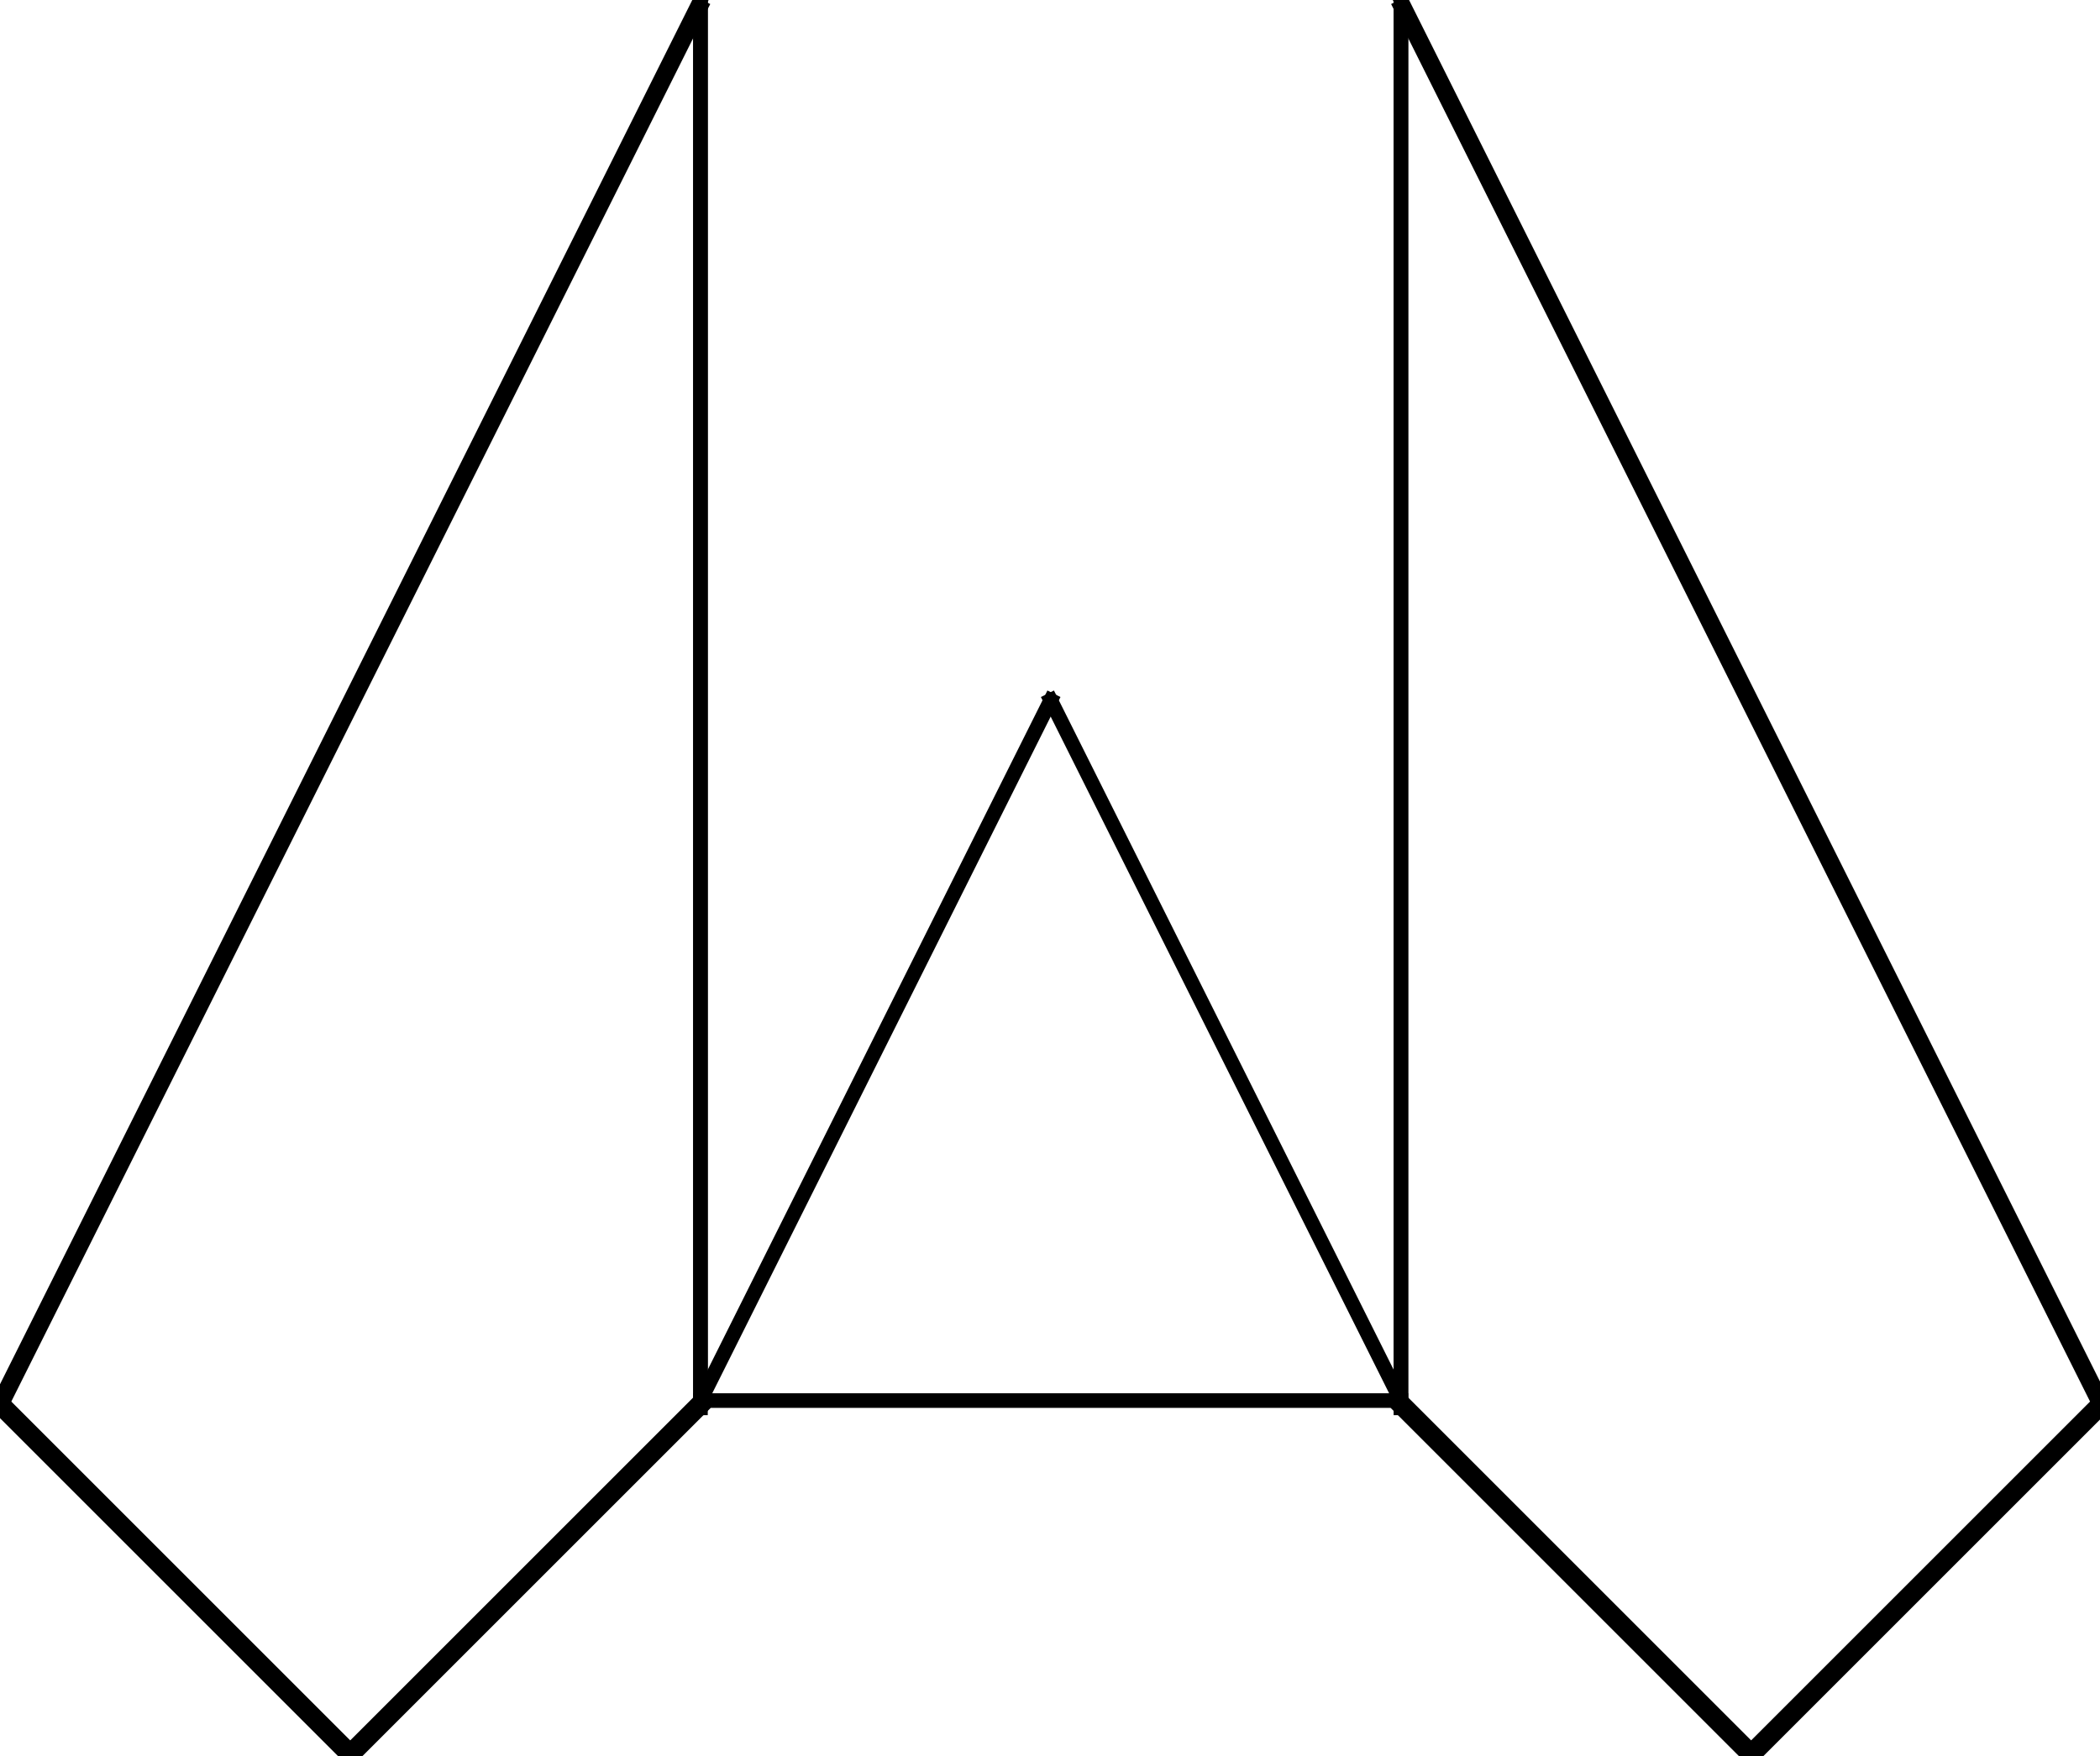 <svg version="1.1" viewBox="0.0 0.0 575.625 481.465" fill="none" stroke="none" stroke-linecap="square" stroke-miterlimit="10" xmlns:xlink="http://www.w3.org/1999/xlink" xmlns="http://www.w3.org/2000/svg"><clipPath id="p.0"><path d="m0 0l575.625 0l0 481.465l-575.625 0l0 -481.465z" clip-rule="nonzero"/></clipPath><g clip-path="url(#p.0)"><path fill="#000000" fill-opacity="0.0" d="m0 0l575.625 0l0 481.465l-575.625 0z" fill-rule="evenodd"/><path fill="#000000" fill-opacity="0.0" d="m192.0 384.0l192.0 0" fill-rule="evenodd"/><path stroke="#000000" stroke-width="4.0" stroke-linejoin="round" stroke-linecap="butt" d="m192.0 384.0l192.0 0" fill-rule="evenodd"/><path fill="#000000" fill-opacity="0.0" d="m192.0 384.0l96.0 -192.0" fill-rule="evenodd"/><path stroke="#000000" stroke-width="4.0" stroke-linejoin="round" stroke-linecap="butt" d="m192.0 384.0l96.0 -192.0" fill-rule="evenodd"/><path fill="#000000" fill-opacity="0.0" d="m384.0 384.0l-96.0 -192.0" fill-rule="evenodd"/><path stroke="#000000" stroke-width="4.0" stroke-linejoin="round" stroke-linecap="butt" d="m384.0 384.0l-96.0 -192.0" fill-rule="evenodd"/><g filter="url(#shadowFilter-p.1)"><use xlink:href="#p.1" transform="matrix(1.0 0.0 0.0 1.0 0.0 2.0)"/></g><defs><filter id="shadowFilter-p.1" filterUnits="userSpaceOnUse"><feGaussianBlur in="SourceAlpha" stdDeviation="2.0" result="blur"/><feComponentTransfer in="blur" color-interpolation-filters="sRGB"><feFuncR type="linear" slope="0" intercept="0.0"/><feFuncG type="linear" slope="0" intercept="0.0"/><feFuncB type="linear" slope="0" intercept="0.0"/><feFuncA type="linear" slope="0.5" intercept="0"/></feComponentTransfer></filter></defs><g id="p.1"><path fill="#000000" fill-opacity="0.0" d="m192.0 384.0l-96.0 96.0" fill-rule="evenodd"/><path stroke="#000000" stroke-width="4.0" stroke-linejoin="round" stroke-linecap="butt" d="m192.0 384.0l-96.0 96.0" fill-rule="evenodd"/></g><g filter="url(#shadowFilter-p.2)"><use xlink:href="#p.2" transform="matrix(1.0 0.0 0.0 1.0 0.0 2.0)"/></g><defs><filter id="shadowFilter-p.2" filterUnits="userSpaceOnUse"><feGaussianBlur in="SourceAlpha" stdDeviation="2.0" result="blur"/><feComponentTransfer in="blur" color-interpolation-filters="sRGB"><feFuncR type="linear" slope="0" intercept="0.0"/><feFuncG type="linear" slope="0" intercept="0.0"/><feFuncB type="linear" slope="0" intercept="0.0"/><feFuncA type="linear" slope="0.5" intercept="0"/></feComponentTransfer></filter></defs><g id="p.2"><path fill="#000000" fill-opacity="0.0" d="m96.0 480.0l-96.0 -96.0" fill-rule="evenodd"/><path stroke="#000000" stroke-width="4.0" stroke-linejoin="round" stroke-linecap="butt" d="m96.0 480.0l-96.0 -96.0" fill-rule="evenodd"/></g><g filter="url(#shadowFilter-p.3)"><use xlink:href="#p.3" transform="matrix(1.0 0.0 0.0 1.0 0.0 2.0)"/></g><defs><filter id="shadowFilter-p.3" filterUnits="userSpaceOnUse"><feGaussianBlur in="SourceAlpha" stdDeviation="2.0" result="blur"/><feComponentTransfer in="blur" color-interpolation-filters="sRGB"><feFuncR type="linear" slope="0" intercept="0.0"/><feFuncG type="linear" slope="0" intercept="0.0"/><feFuncB type="linear" slope="0" intercept="0.0"/><feFuncA type="linear" slope="0.5" intercept="0"/></feComponentTransfer></filter></defs><g id="p.3"><path fill="#000000" fill-opacity="0.0" d="m0 384.0l192.0 -384.0" fill-rule="evenodd"/><path stroke="#000000" stroke-width="4.0" stroke-linejoin="round" stroke-linecap="butt" d="m0 384.0l192.0 -384.0" fill-rule="evenodd"/></g><g filter="url(#shadowFilter-p.4)"><use xlink:href="#p.4" transform="matrix(1.0 0.0 0.0 1.0 0.0 2.0)"/></g><defs><filter id="shadowFilter-p.4" filterUnits="userSpaceOnUse"><feGaussianBlur in="SourceAlpha" stdDeviation="2.0" result="blur"/><feComponentTransfer in="blur" color-interpolation-filters="sRGB"><feFuncR type="linear" slope="0" intercept="0.0"/><feFuncG type="linear" slope="0" intercept="0.0"/><feFuncB type="linear" slope="0" intercept="0.0"/><feFuncA type="linear" slope="0.5" intercept="0"/></feComponentTransfer></filter></defs><g id="p.4"><path fill="#000000" fill-opacity="0.0" d="m192.0 0l0 384.0" fill-rule="evenodd"/><path stroke="#000000" stroke-width="4.0" stroke-linejoin="round" stroke-linecap="butt" d="m192.0 0l0 384.0" fill-rule="evenodd"/></g><g filter="url(#shadowFilter-p.5)"><use xlink:href="#p.5" transform="matrix(1.0 0.0 0.0 1.0 0.0 2.0)"/></g><defs><filter id="shadowFilter-p.5" filterUnits="userSpaceOnUse"><feGaussianBlur in="SourceAlpha" stdDeviation="2.0" result="blur"/><feComponentTransfer in="blur" color-interpolation-filters="sRGB"><feFuncR type="linear" slope="0" intercept="0.0"/><feFuncG type="linear" slope="0" intercept="0.0"/><feFuncB type="linear" slope="0" intercept="0.0"/><feFuncA type="linear" slope="0.5" intercept="0"/></feComponentTransfer></filter></defs><g id="p.5"><path fill="#000000" fill-opacity="0.0" d="m384.0 384.0l96.0 96.0" fill-rule="evenodd"/><path stroke="#000000" stroke-width="4.0" stroke-linejoin="round" stroke-linecap="butt" d="m384.0 384.0l96.0 96.0" fill-rule="evenodd"/></g><g filter="url(#shadowFilter-p.6)"><use xlink:href="#p.6" transform="matrix(1.0 0.0 0.0 1.0 0.0 2.0)"/></g><defs><filter id="shadowFilter-p.6" filterUnits="userSpaceOnUse"><feGaussianBlur in="SourceAlpha" stdDeviation="2.0" result="blur"/><feComponentTransfer in="blur" color-interpolation-filters="sRGB"><feFuncR type="linear" slope="0" intercept="0.0"/><feFuncG type="linear" slope="0" intercept="0.0"/><feFuncB type="linear" slope="0" intercept="0.0"/><feFuncA type="linear" slope="0.5" intercept="0"/></feComponentTransfer></filter></defs><g id="p.6"><path fill="#000000" fill-opacity="0.0" d="m480.0 480.0l96.0 -96.0" fill-rule="evenodd"/><path stroke="#000000" stroke-width="4.0" stroke-linejoin="round" stroke-linecap="butt" d="m480.0 480.0l96.0 -96.0" fill-rule="evenodd"/></g><g filter="url(#shadowFilter-p.7)"><use xlink:href="#p.7" transform="matrix(1.0 0.0 0.0 1.0 0.0 2.0)"/></g><defs><filter id="shadowFilter-p.7" filterUnits="userSpaceOnUse"><feGaussianBlur in="SourceAlpha" stdDeviation="2.0" result="blur"/><feComponentTransfer in="blur" color-interpolation-filters="sRGB"><feFuncR type="linear" slope="0" intercept="0.0"/><feFuncG type="linear" slope="0" intercept="0.0"/><feFuncB type="linear" slope="0" intercept="0.0"/><feFuncA type="linear" slope="0.5" intercept="0"/></feComponentTransfer></filter></defs><g id="p.7"><path fill="#000000" fill-opacity="0.0" d="m576.0 384.0l-192.0 -384.0" fill-rule="evenodd"/><path stroke="#000000" stroke-width="4.0" stroke-linejoin="round" stroke-linecap="butt" d="m576.0 384.0l-192.0 -384.0" fill-rule="evenodd"/></g><g filter="url(#shadowFilter-p.8)"><use xlink:href="#p.8" transform="matrix(1.0 0.0 0.0 1.0 0.0 2.0)"/></g><defs><filter id="shadowFilter-p.8" filterUnits="userSpaceOnUse"><feGaussianBlur in="SourceAlpha" stdDeviation="2.0" result="blur"/><feComponentTransfer in="blur" color-interpolation-filters="sRGB"><feFuncR type="linear" slope="0" intercept="0.0"/><feFuncG type="linear" slope="0" intercept="0.0"/><feFuncB type="linear" slope="0" intercept="0.0"/><feFuncA type="linear" slope="0.5" intercept="0"/></feComponentTransfer></filter></defs><g id="p.8"><path fill="#000000" fill-opacity="0.0" d="m384.0 0l0 384.0" fill-rule="evenodd"/><path stroke="#000000" stroke-width="4.0" stroke-linejoin="round" stroke-linecap="butt" d="m384.0 0l0 384.0" fill-rule="evenodd"/></g></g></svg>